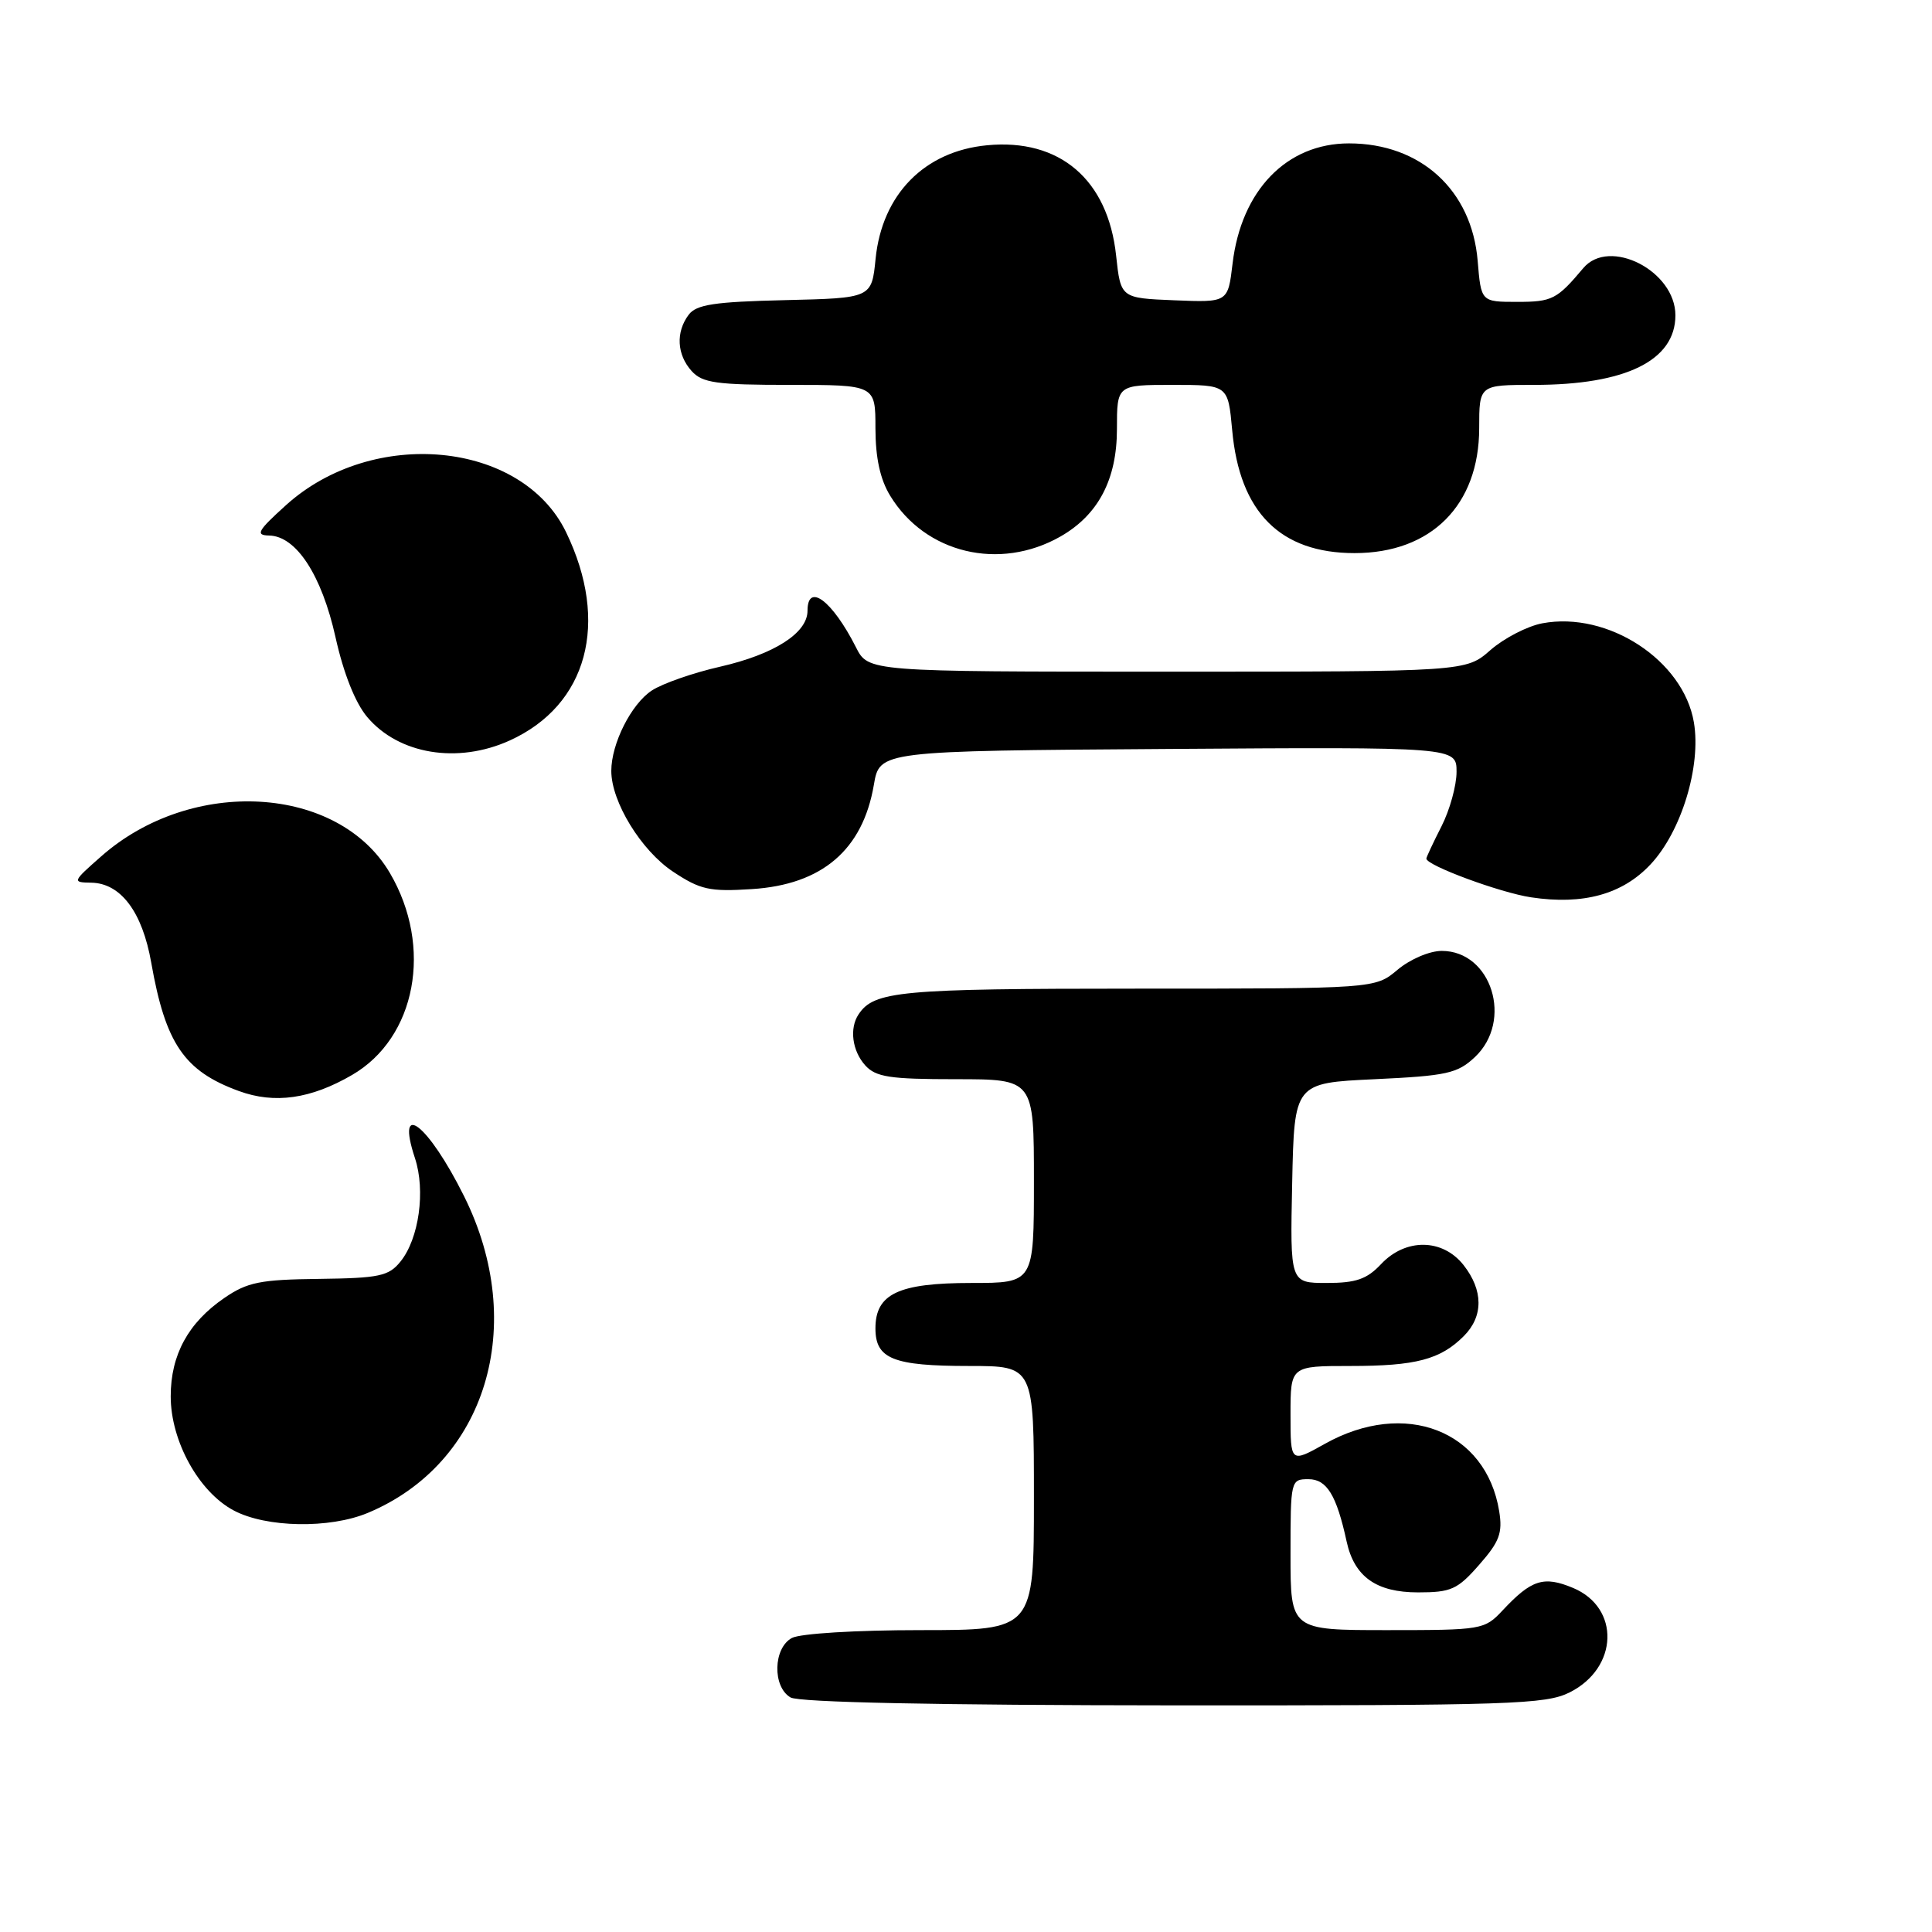 <?xml version="1.0" encoding="UTF-8" standalone="no"?>
<!DOCTYPE svg PUBLIC "-//W3C//DTD SVG 1.1//EN" "http://www.w3.org/Graphics/SVG/1.1/DTD/svg11.dtd" >
<svg xmlns="http://www.w3.org/2000/svg" xmlns:xlink="http://www.w3.org/1999/xlink" version="1.1" viewBox="0 0 256 256">
 <g >
 <path fill="currentColor"
d=" M 207.99 224.25 C 214.45 221.01 214.71 213.03 208.44 210.41 C 204.54 208.78 202.92 209.30 199.08 213.41 C 196.71 215.94 196.34 216.00 183.83 216.00 C 171.00 216.00 171.00 216.00 171.00 206.00 C 171.00 196.14 171.03 196.00 173.38 196.00 C 175.81 196.00 177.10 198.11 178.44 204.28 C 179.46 208.93 182.37 211.00 187.90 211.00 C 192.28 211.00 193.13 210.62 196.00 207.34 C 198.69 204.28 199.12 203.13 198.65 200.24 C 196.91 189.54 186.16 185.38 175.56 191.31 C 171.00 193.86 171.00 193.86 171.00 187.43 C 171.00 181.00 171.00 181.00 178.93 181.00 C 187.61 181.00 190.85 180.15 193.96 177.04 C 196.57 174.43 196.56 170.98 193.93 167.63 C 191.15 164.10 186.25 164.04 183.00 167.50 C 181.12 169.50 179.68 170.00 175.80 170.00 C 170.94 170.00 170.94 170.00 171.22 156.75 C 171.50 143.50 171.50 143.50 182.17 143.00 C 191.72 142.55 193.11 142.24 195.42 140.08 C 200.54 135.27 197.65 126.00 191.04 126.00 C 189.42 126.00 186.85 127.10 185.18 128.50 C 182.21 131.00 182.21 131.00 150.54 131.00 C 119.24 131.00 115.82 131.32 113.77 134.40 C 112.52 136.26 112.92 139.25 114.65 141.17 C 116.06 142.72 117.90 143.00 126.65 143.00 C 137.00 143.00 137.00 143.00 137.00 156.50 C 137.00 170.00 137.00 170.00 128.72 170.00 C 119.04 170.00 116.00 171.44 116.00 176.02 C 116.00 180.06 118.34 181.00 128.43 181.00 C 137.00 181.00 137.00 181.00 137.00 198.50 C 137.00 216.00 137.00 216.00 121.93 216.00 C 113.46 216.00 106.02 216.45 104.93 217.04 C 102.45 218.37 102.33 223.51 104.75 224.92 C 105.87 225.57 124.08 225.95 155.50 225.97 C 200.19 225.99 204.81 225.84 207.99 224.25 Z  M 48.73 200.47 C 64.43 193.91 70.00 175.59 61.49 158.50 C 56.74 148.95 52.38 145.57 54.98 153.45 C 56.41 157.77 55.52 164.14 53.06 167.17 C 51.51 169.09 50.26 169.36 42.28 169.46 C 34.48 169.55 32.78 169.89 29.72 171.99 C 24.94 175.27 22.62 179.52 22.62 185.02 C 22.62 190.95 26.34 197.69 30.98 200.15 C 35.28 202.43 43.67 202.58 48.73 200.47 Z  M 46.65 142.44 C 55.14 137.51 57.40 125.47 51.67 115.69 C 44.82 104.01 25.39 102.89 13.40 113.48 C 9.58 116.84 9.56 116.92 12.08 116.96 C 16.00 117.02 18.86 120.83 20.04 127.56 C 21.93 138.29 24.41 141.93 31.66 144.57 C 36.39 146.30 41.18 145.62 46.65 142.44 Z  M 218.70 114.54 C 222.79 110.19 225.43 101.53 224.45 95.72 C 223.06 87.49 213.06 80.96 204.37 82.59 C 202.39 82.96 199.30 84.56 197.50 86.13 C 194.24 89.00 194.24 89.00 154.64 89.00 C 115.05 89.00 115.05 89.00 113.41 85.75 C 110.29 79.59 107.00 77.12 107.00 80.93 C 107.00 83.88 102.59 86.70 95.42 88.34 C 91.85 89.15 87.78 90.57 86.38 91.49 C 83.65 93.27 81.00 98.53 81.00 102.15 C 81.00 106.25 84.96 112.70 89.18 115.50 C 92.80 117.90 94.02 118.17 99.63 117.81 C 108.93 117.22 114.32 112.61 115.79 104.00 C 116.55 99.50 116.55 99.50 154.78 99.24 C 193.00 98.98 193.00 98.98 193.00 102.28 C 193.00 104.09 192.10 107.34 191.00 109.50 C 189.90 111.66 189.00 113.58 189.00 113.77 C 189.00 114.67 198.76 118.28 202.87 118.90 C 209.78 119.94 214.98 118.51 218.70 114.54 Z  M 67.54 98.12 C 77.85 93.44 80.81 82.49 75.00 70.50 C 69.15 58.42 49.41 56.53 37.89 66.94 C 34.12 70.35 33.81 70.92 35.66 70.96 C 39.25 71.03 42.62 76.19 44.46 84.45 C 45.52 89.22 47.07 93.12 48.65 95.00 C 52.83 99.96 60.64 101.25 67.54 98.12 Z  M 140.50 71.10 C 145.52 68.24 148.00 63.54 148.00 56.85 C 148.00 51.00 148.00 51.00 155.36 51.00 C 162.72 51.00 162.72 51.00 163.27 56.99 C 164.25 67.88 169.64 73.29 179.49 73.29 C 189.65 73.29 195.99 66.93 196.00 56.75 C 196.00 51.00 196.00 51.00 203.26 51.00 C 215.42 51.00 222.00 47.77 222.00 41.78 C 222.00 35.89 213.25 31.42 209.79 35.53 C 206.31 39.67 205.67 40.00 201.05 40.00 C 196.25 40.00 196.25 40.00 195.80 34.57 C 195.02 25.19 188.24 19.00 178.75 19.00 C 170.49 19.00 164.47 25.22 163.32 34.94 C 162.71 40.08 162.71 40.08 155.61 39.79 C 148.50 39.50 148.50 39.50 147.89 33.86 C 146.81 23.79 140.41 18.32 130.78 19.25 C 122.49 20.04 116.88 25.76 116.02 34.29 C 115.50 39.50 115.50 39.50 104.00 39.77 C 94.64 39.99 92.27 40.35 91.25 41.71 C 89.52 44.02 89.69 47.00 91.65 49.17 C 93.07 50.74 94.93 51.00 104.65 51.00 C 116.00 51.00 116.00 51.00 116.00 56.75 C 116.01 60.68 116.62 63.51 117.96 65.70 C 122.61 73.33 132.44 75.68 140.50 71.10 Z "/>
</g>
</svg>